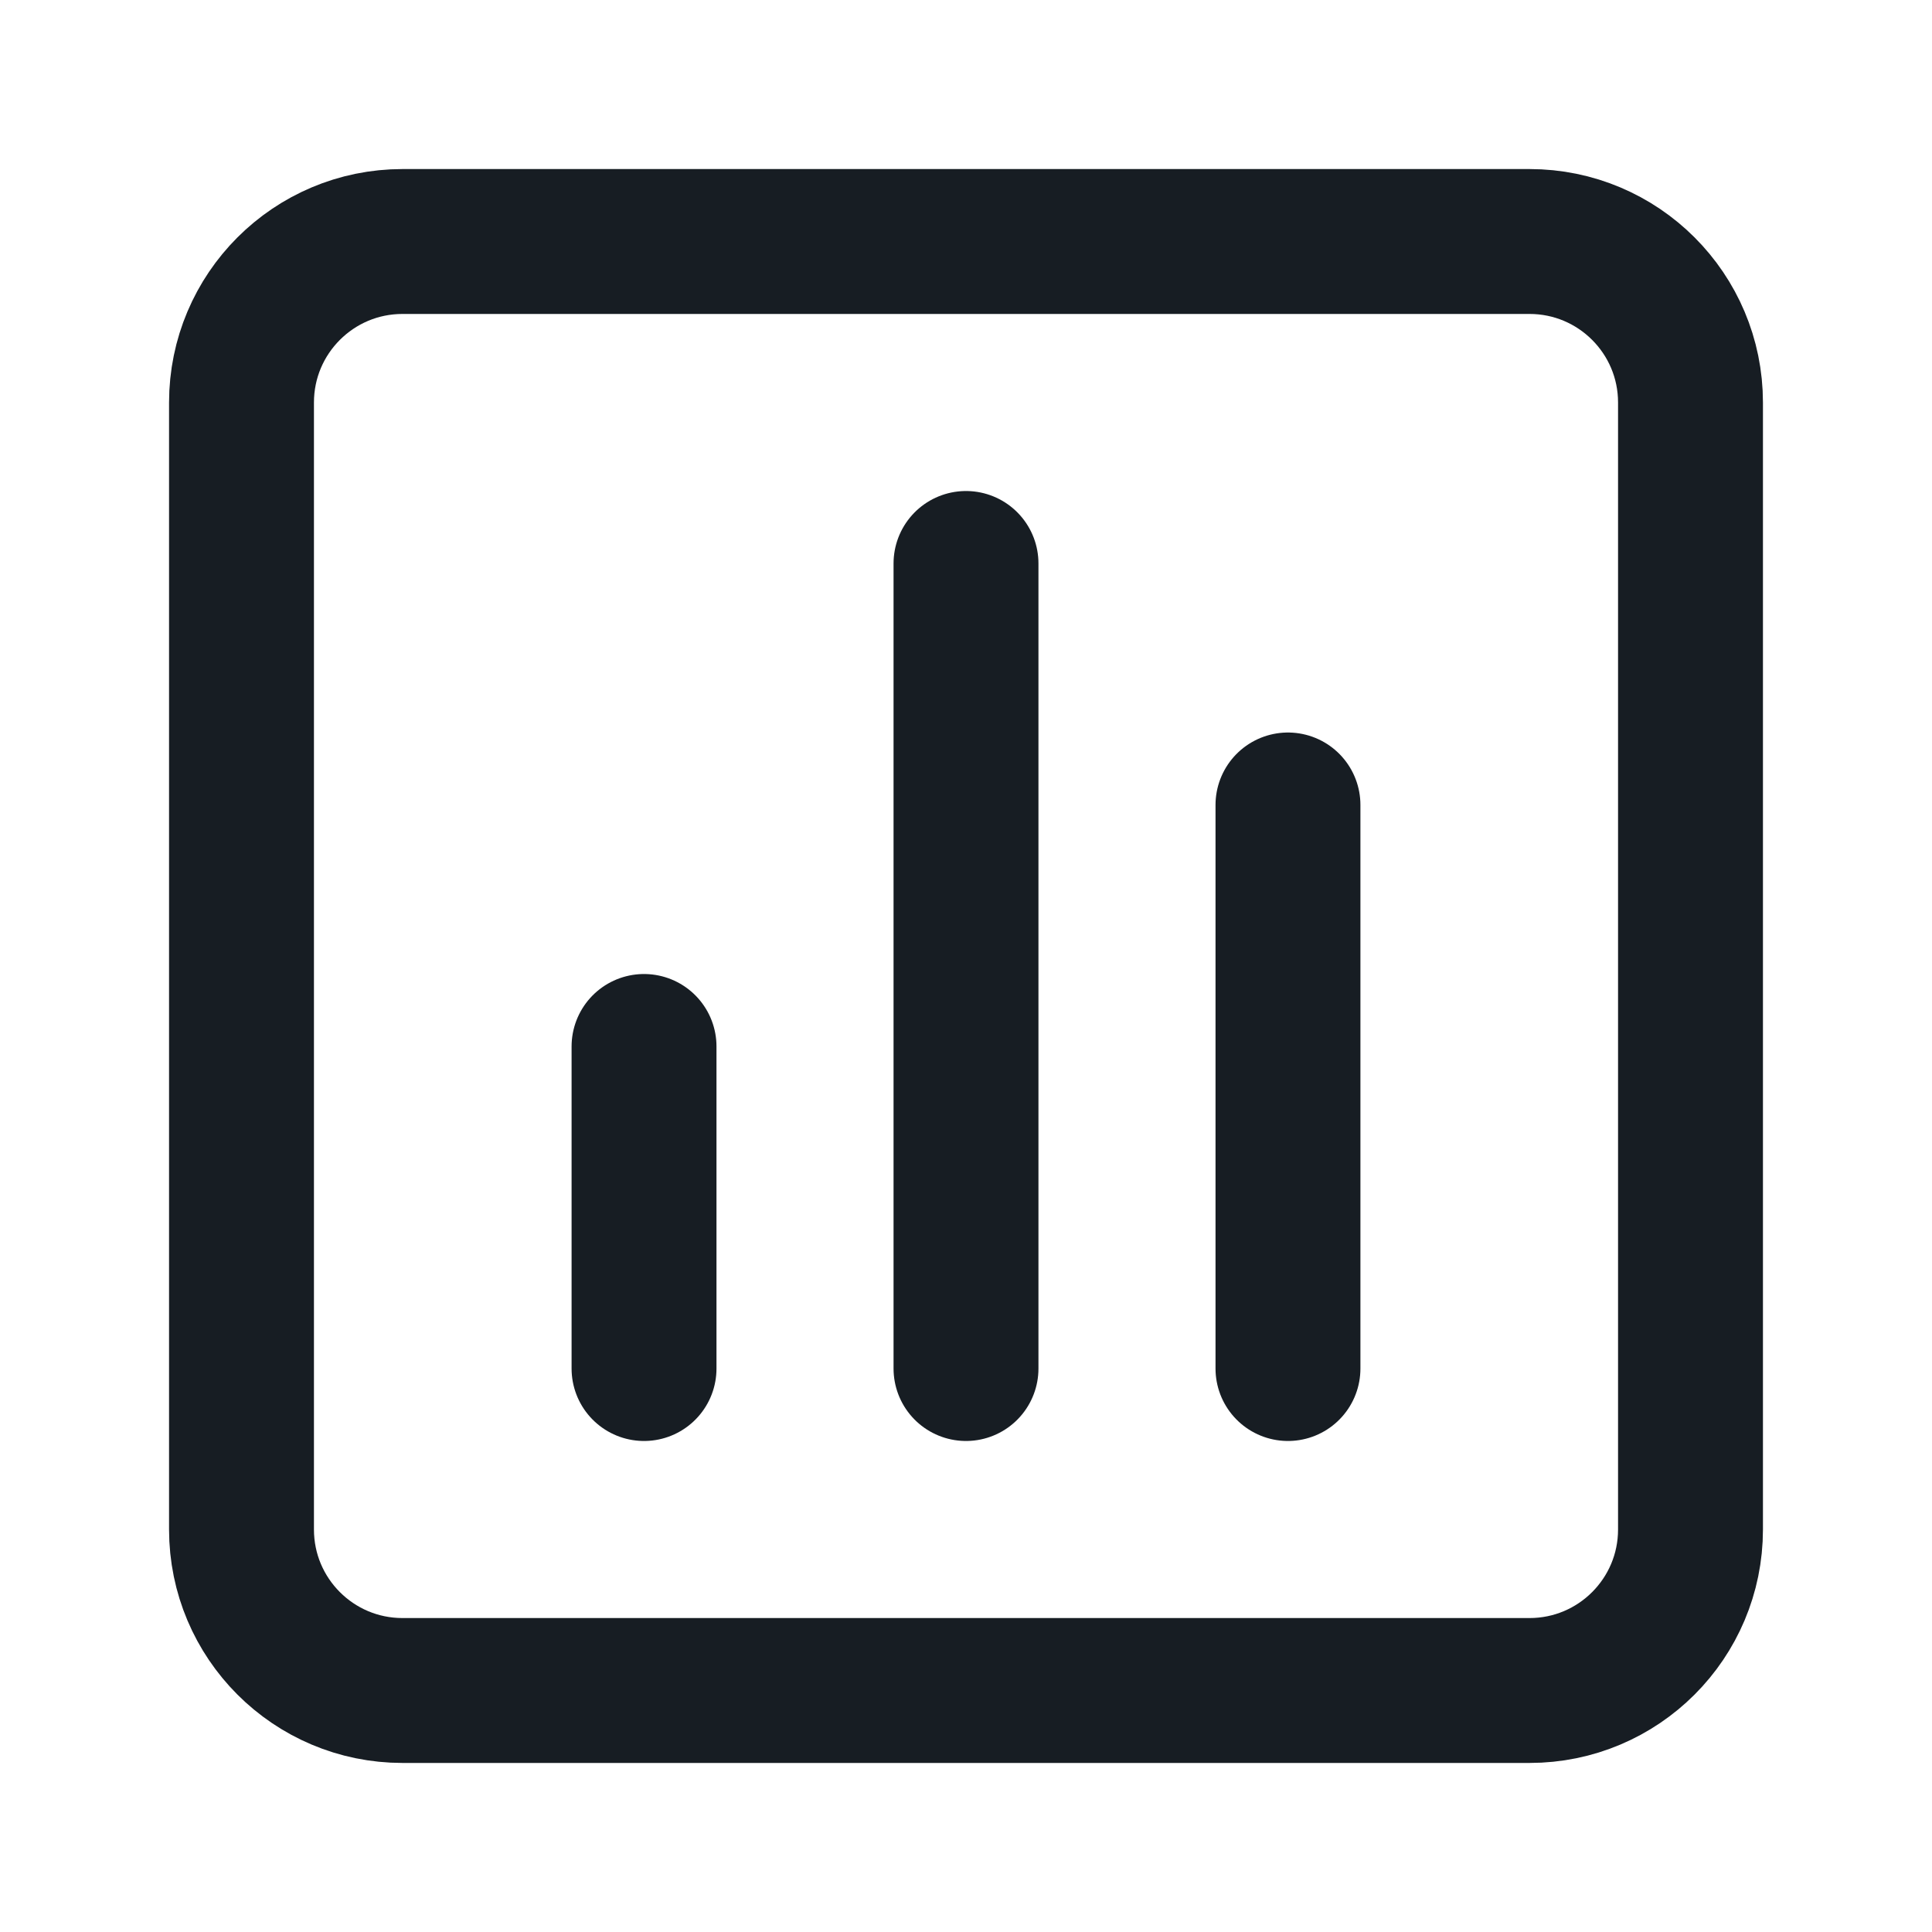 <svg width="20" height="20" viewBox="0 0 20 20" fill="none" xmlns="http://www.w3.org/2000/svg">
  <path d="M6.667 10.833V14.167" stroke="#171D23" stroke-width="1.5" stroke-linecap="round" stroke-linejoin="round"/>
  <path d="M10 5.833V14.167" stroke="#171D23" stroke-width="1.5" stroke-linecap="round" stroke-linejoin="round"/>
  <path d="M13.333 8.333V14.167" stroke="#171D23" stroke-width="1.5" stroke-linecap="round" stroke-linejoin="round"/>
  <path d="M4.167 2.5H15.833C16.754 2.5 17.5 3.246 17.5 4.167V15.833C17.5 16.754 16.754 17.5 15.833 17.5H4.167C3.246 17.5 2.5 16.754 2.5 15.833V4.167C2.5 3.246 3.246 2.5 4.167 2.5Z" stroke="#171D23" stroke-width="1.5" stroke-linecap="round" stroke-linejoin="round"/>
</svg>
